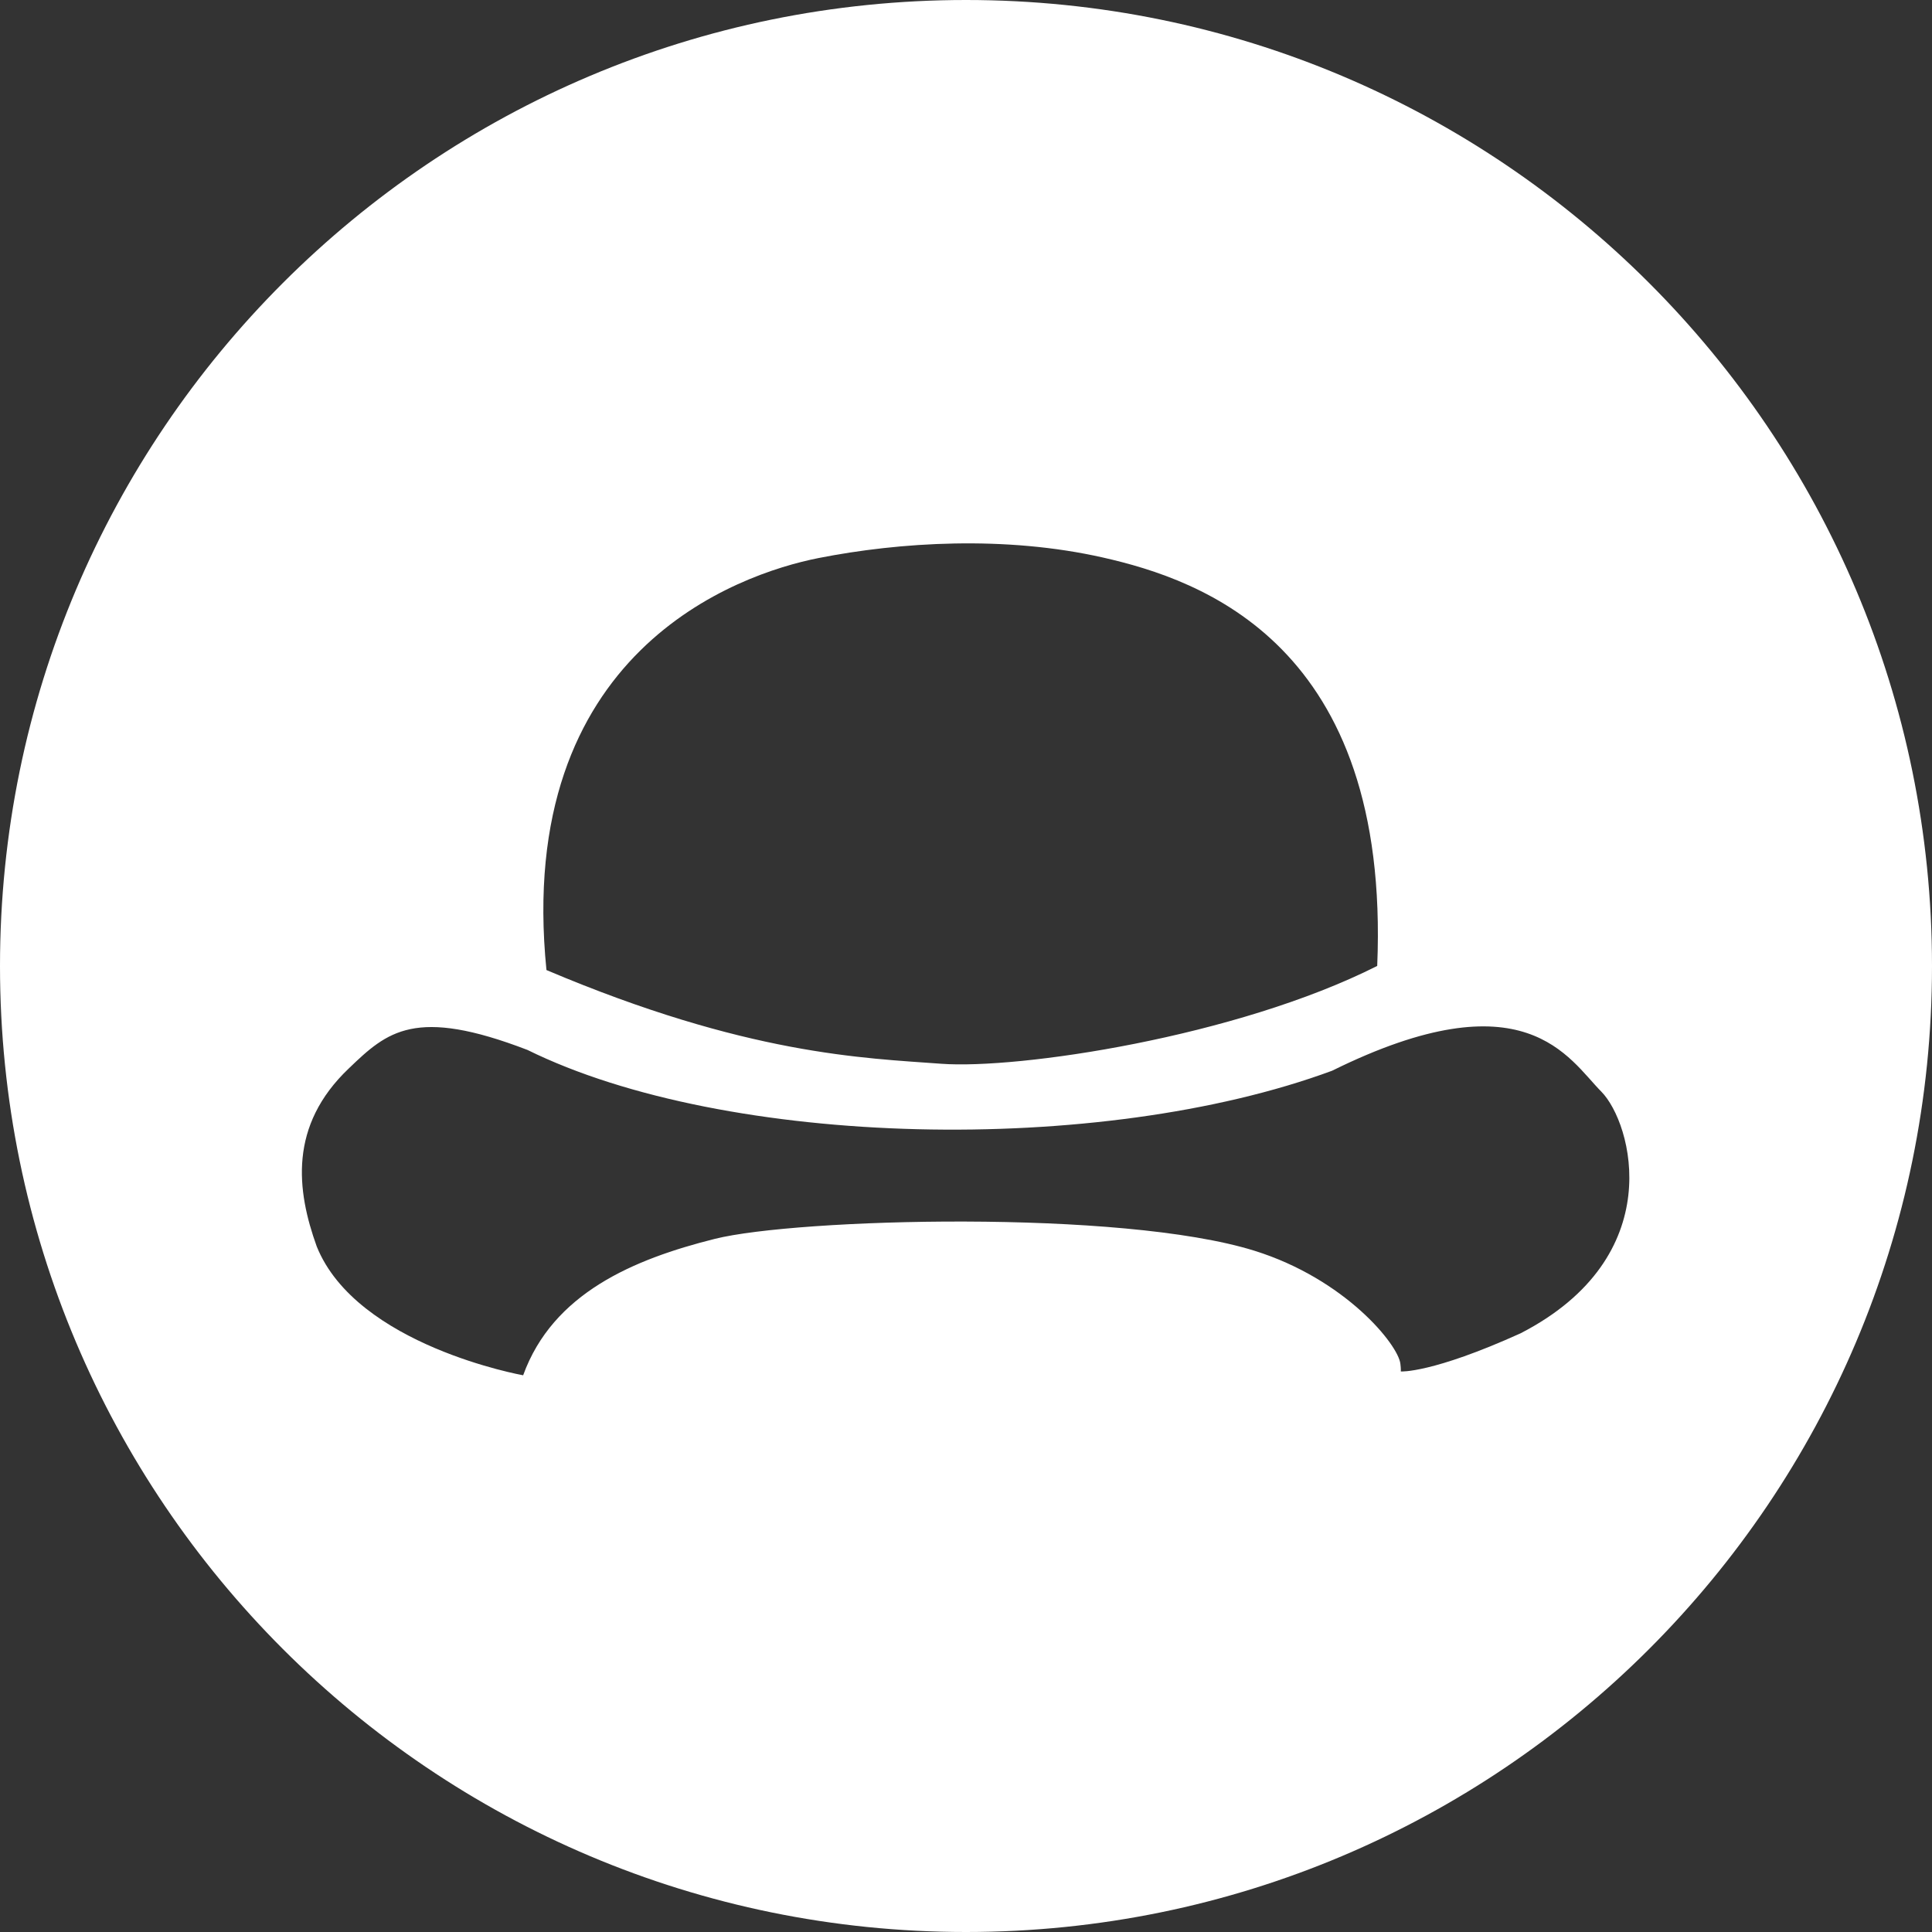 <?xml version="1.0" encoding="UTF-8" standalone="no"?>
<svg width="32px" height="32px" viewBox="0 0 32 32" version="1.1" xmlns="http://www.w3.org/2000/svg" xmlns:xlink="http://www.w3.org/1999/xlink">
    <rect x="0" y="0" width="32" height="32" fill="#333333" stroke="none"/>
    <!-- Generator: Sketch 49.1 (51147) - http://www.bohemiancoding.com/sketch -->
    <title>Combined Shape Copy 3</title>
    <desc>Created with Sketch.</desc>
    <defs></defs>
    <g id="Main-Design" stroke="none" stroke-width="1" fill="none" fill-rule="evenodd">
        <g id="Edit-Lists-Copy-8" transform="translate(-49, -208)" fill="#FFFFFF">
            <g id="Group-5" transform="translate(49, 206)">
                <path d="M16,34 C7.163,34 0,26.837 0,18 C0,9.163 7.163,2 16,2 C24.837,2 32,9.163 32,18 C32,26.837 24.837,34 16,34 Z M9.051,18.067 C12.374,19.475 14.311,19.524 15.587,19.619 C16.862,19.714 20.468,19.18 22.811,17.999 C23.033,12.675 19.896,11.603 18.271,11.235 C16.646,10.867 14.898,10.979 13.558,11.243 C12.217,11.508 8.522,12.794 9.051,18.067 Z M8.736,19.39 C6.875,18.675 6.415,19.084 5.781,19.693 C4.777,20.645 4.912,21.718 5.246,22.645 C5.908,24.289 8.665,24.779 8.665,24.779 C9.157,23.42 10.494,22.856 11.842,22.519 C13.19,22.182 18.565,22.027 20.777,22.716 C22.281,23.185 23.162,24.274 23.195,24.591 C23.205,24.67 23.202,24.716 23.202,24.716 C23.202,24.716 23.714,24.75 25.185,24.084 C27.651,22.814 27.032,20.601 26.525,20.083 C25.981,19.537 25.266,18.152 22.063,19.735 C18.221,21.153 12.03,21.014 8.736,19.39 Z" id="Combined-Shape-Copy-3"></path>
            </g>
        </g>
    </g>
</svg>